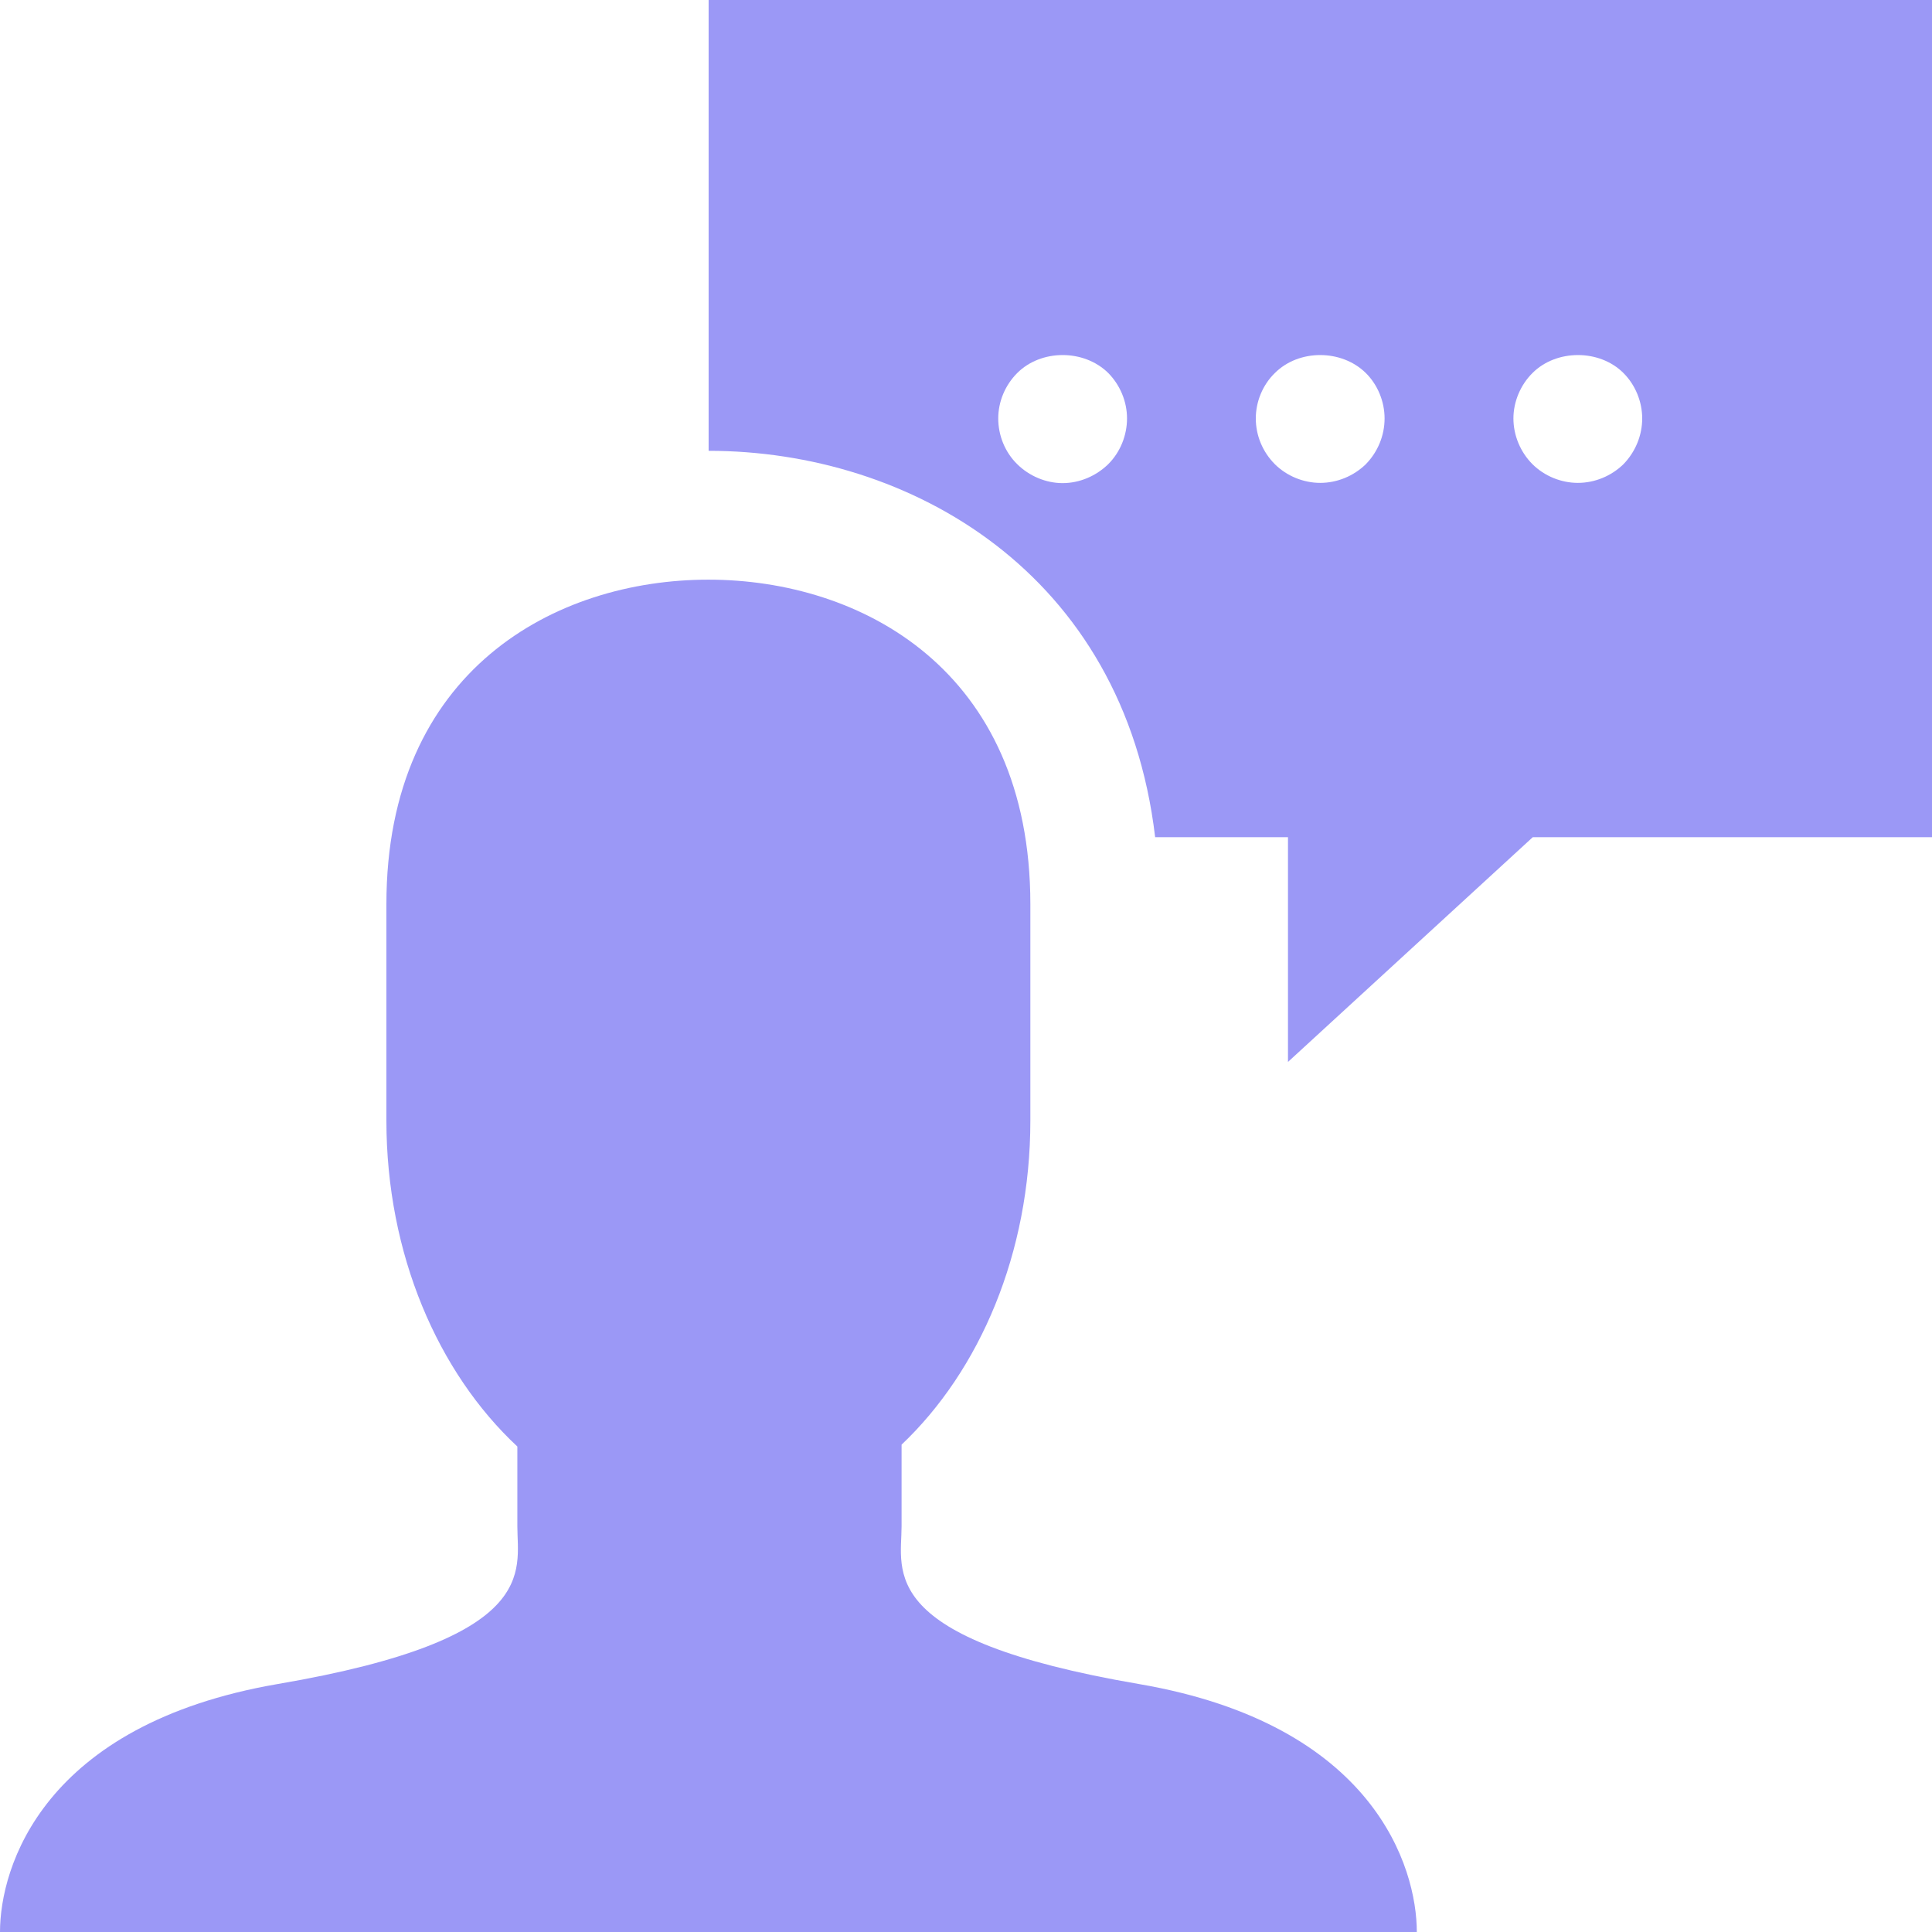 <svg xmlns="http://www.w3.org/2000/svg" xmlns:xlink="http://www.w3.org/1999/xlink" id="Layer_1" width="32" height="32" x="0" y="0" enable-background="new 0 0 32 32" version="1.1" viewBox="0 0 32 32" xml:space="preserve"><g><path fill="#9B98F6" d="M18.865,27.893c-4.361-0.746-3.932-1.867-3.932-2.612v-1.353c1.294-1.227,2.133-3.171,2.133-5.368v-0.746 v-2.837c0-3.883-2.808-5.376-5.333-5.376S6.4,11.093,6.4,14.976v2.837v0.746c0,2.216,0.856,4.176,2.169,5.4v1.321 c0,0.746,0.396,1.867-3.965,2.612C0.702,28.562,0,30.933,0,32c1.15,0,22.65,0,23.467,0C23.467,30.933,22.765,28.562,18.865,27.893z"/><path fill="#9B98F6" d="M11.737,0v7.467c3.325,0,6.879,2.016,7.396,6.4h2.2v3.722l4.054-3.722H32V0H11.737z M18.356,7.688 c-0.202,0.197-0.475,0.314-0.756,0.314c-0.277,0-0.554-0.118-0.752-0.314c-0.202-0.198-0.314-0.475-0.314-0.757 c0-0.278,0.113-0.55,0.314-0.752c0.394-0.395,1.104-0.4,1.509,0c0.198,0.202,0.31,0.474,0.31,0.752 C18.667,7.213,18.554,7.491,18.356,7.688z M22.623,7.688c-0.202,0.197-0.475,0.31-0.756,0.31c-0.277,0-0.554-0.113-0.752-0.31 C20.913,7.485,20.8,7.213,20.8,6.931c0-0.278,0.113-0.555,0.315-0.752c0.4-0.4,1.108-0.395,1.508,0 c0.198,0.197,0.31,0.474,0.31,0.752C22.933,7.213,22.821,7.485,22.623,7.688z M26.89,7.688c-0.202,0.197-0.475,0.31-0.756,0.31 c-0.277,0-0.554-0.113-0.752-0.31c-0.198-0.198-0.315-0.475-0.315-0.757c0-0.278,0.117-0.555,0.315-0.752 c0.394-0.395,1.108-0.4,1.508,0C27.087,6.376,27.2,6.653,27.2,6.931C27.2,7.213,27.087,7.485,26.89,7.688z"/></g></svg>
